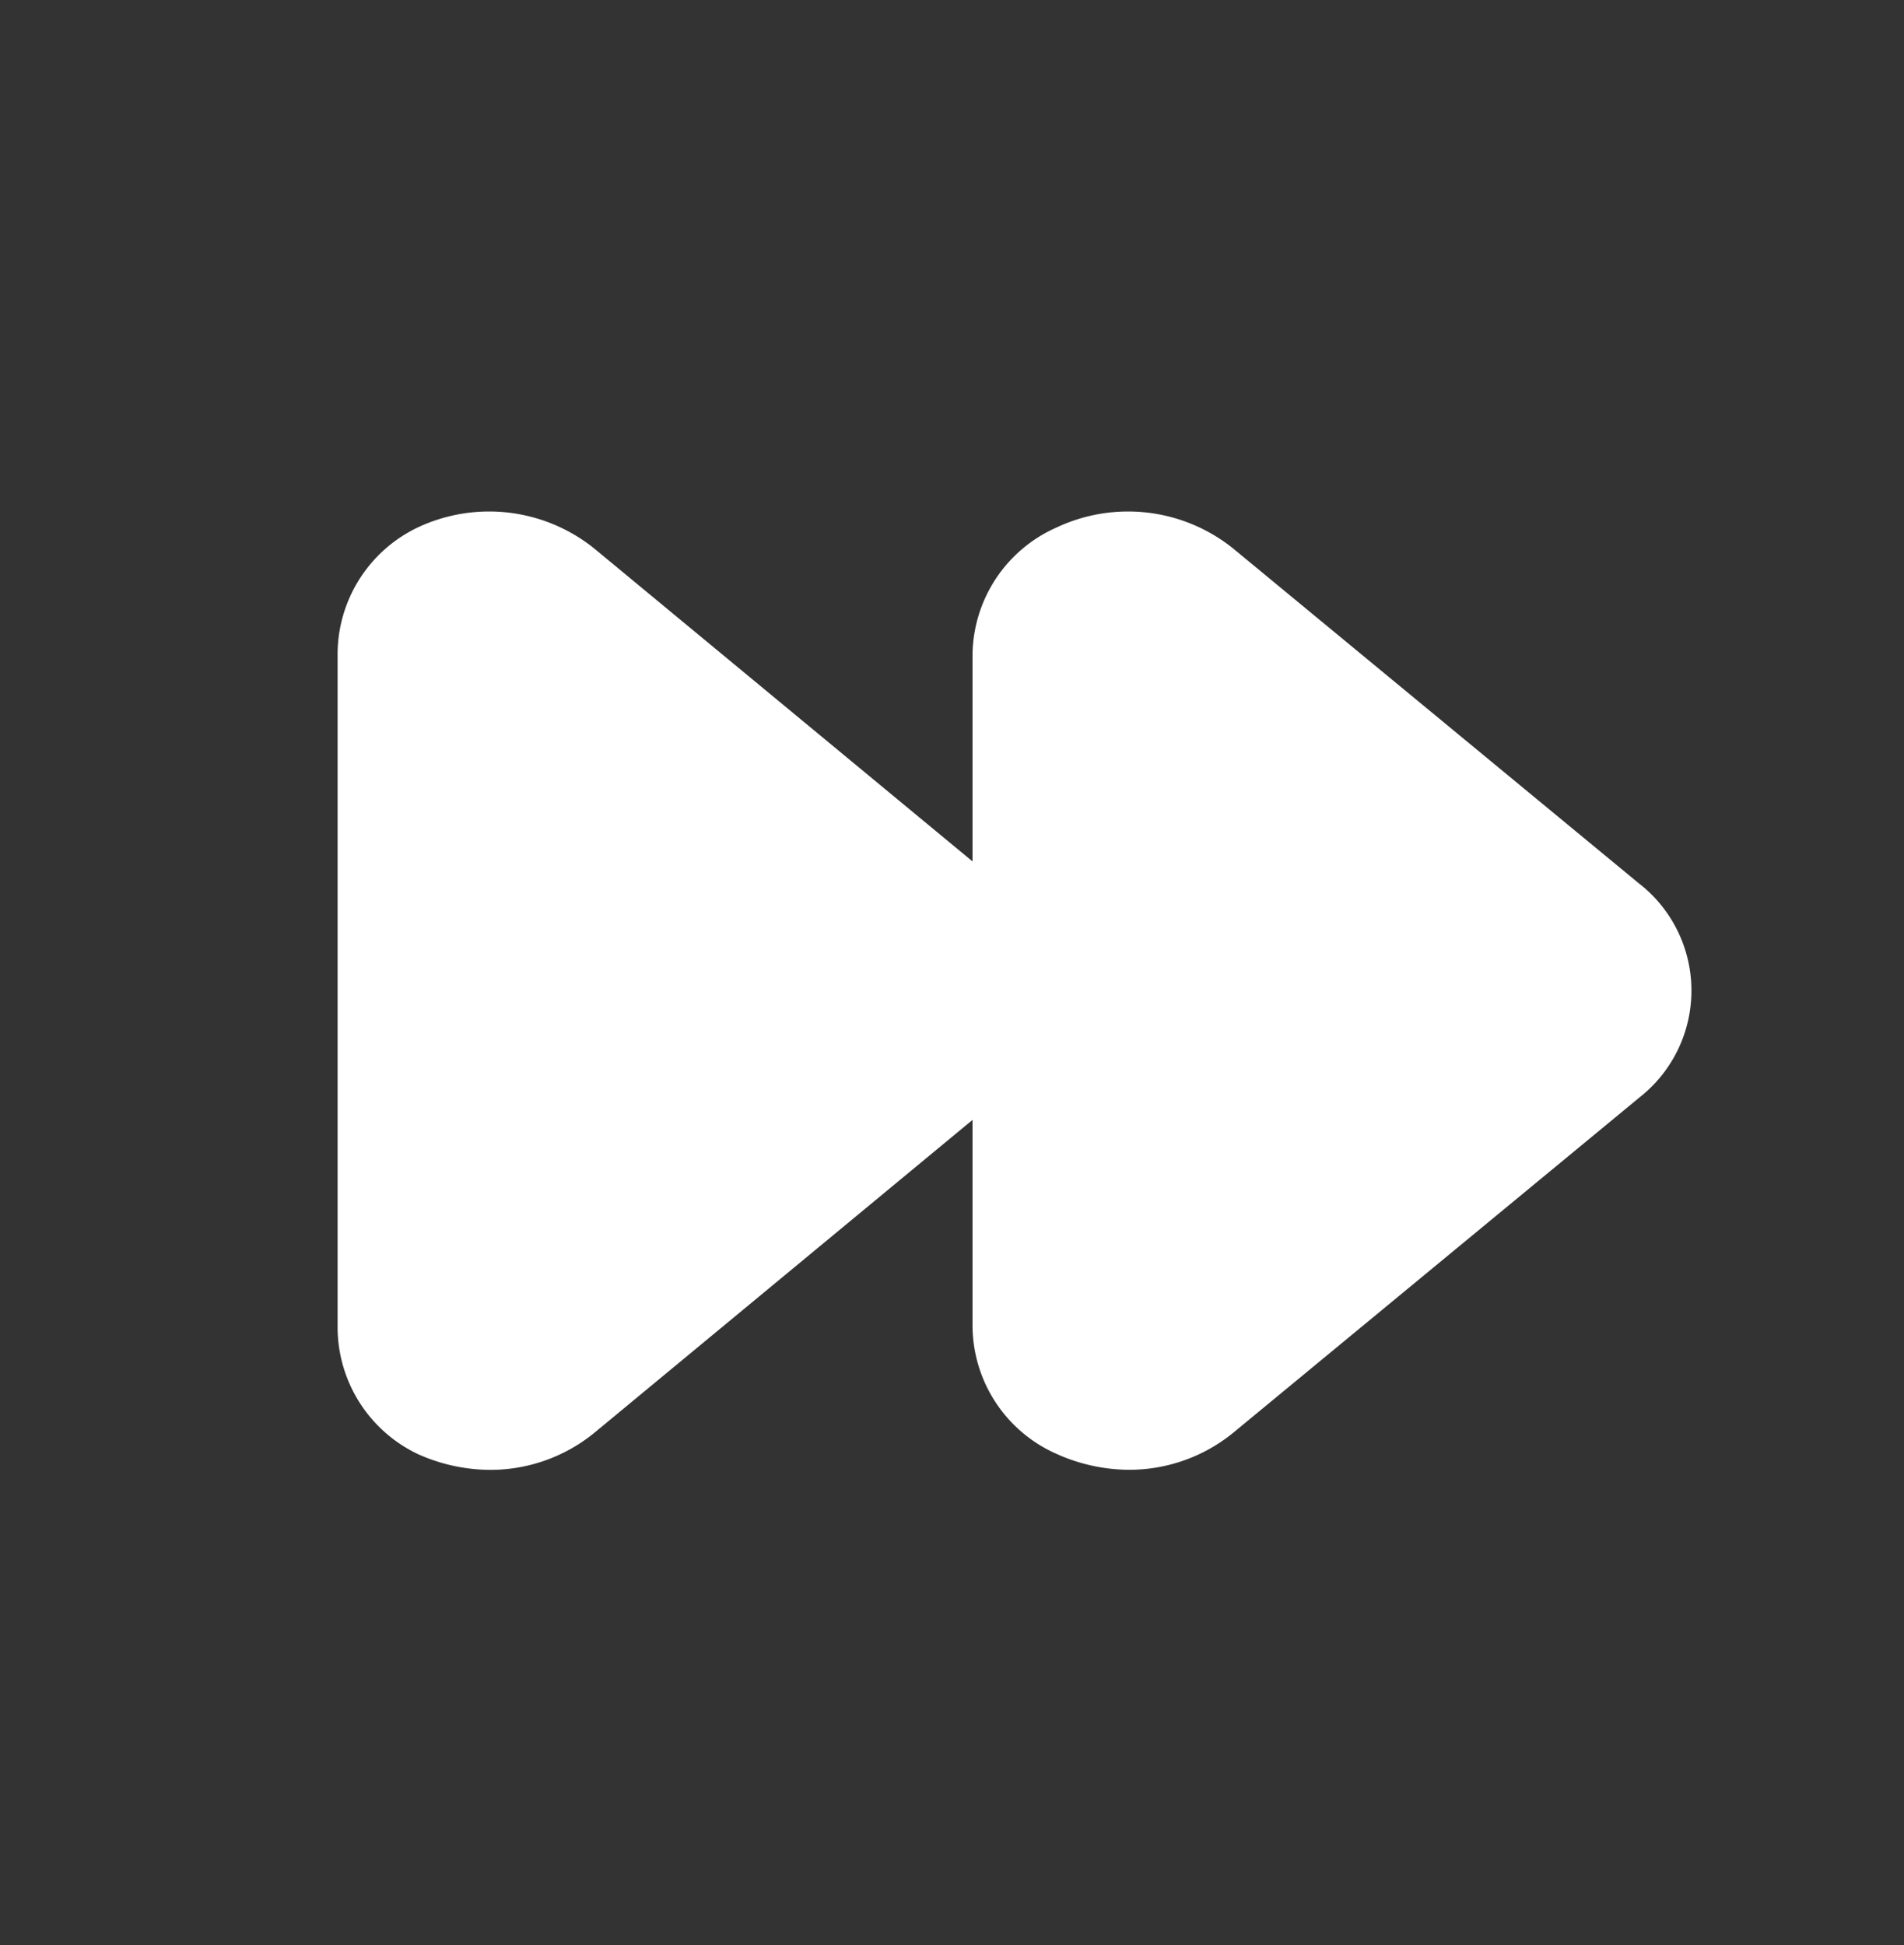 <svg xmlns="http://www.w3.org/2000/svg" width="46" height="47" viewBox="0 0 46 47"><rect x="0" y="0" width="46" height="47" fill="#333333" stroke="none"/><defs><style>.a,.b{fill:#fff;}.a{opacity:0;}</style></defs><g transform="translate(0 0)"><rect class="a" width="46" height="47"/><path class="b" d="M36.021,15.012,26.18,6.889a4.052,4.052,0,0,0-4.264-.5A3.4,3.4,0,0,0,19.89,9.455v5L10.744,6.889a4.052,4.052,0,0,0-4.264-.5A3.4,3.4,0,0,0,4.55,9.455V25.7A3.4,3.4,0,0,0,6.48,28.77a4.3,4.3,0,0,0,1.756.386,3.975,3.975,0,0,0,2.508-.888L19.89,20.7v5a3.4,3.4,0,0,0,2.026,3.068,4.3,4.3,0,0,0,1.756.386,3.975,3.975,0,0,0,2.508-.888l9.841-8.123a3.28,3.28,0,0,0,0-5.133Z" transform="translate(3.606 6.358)"/></g></svg>